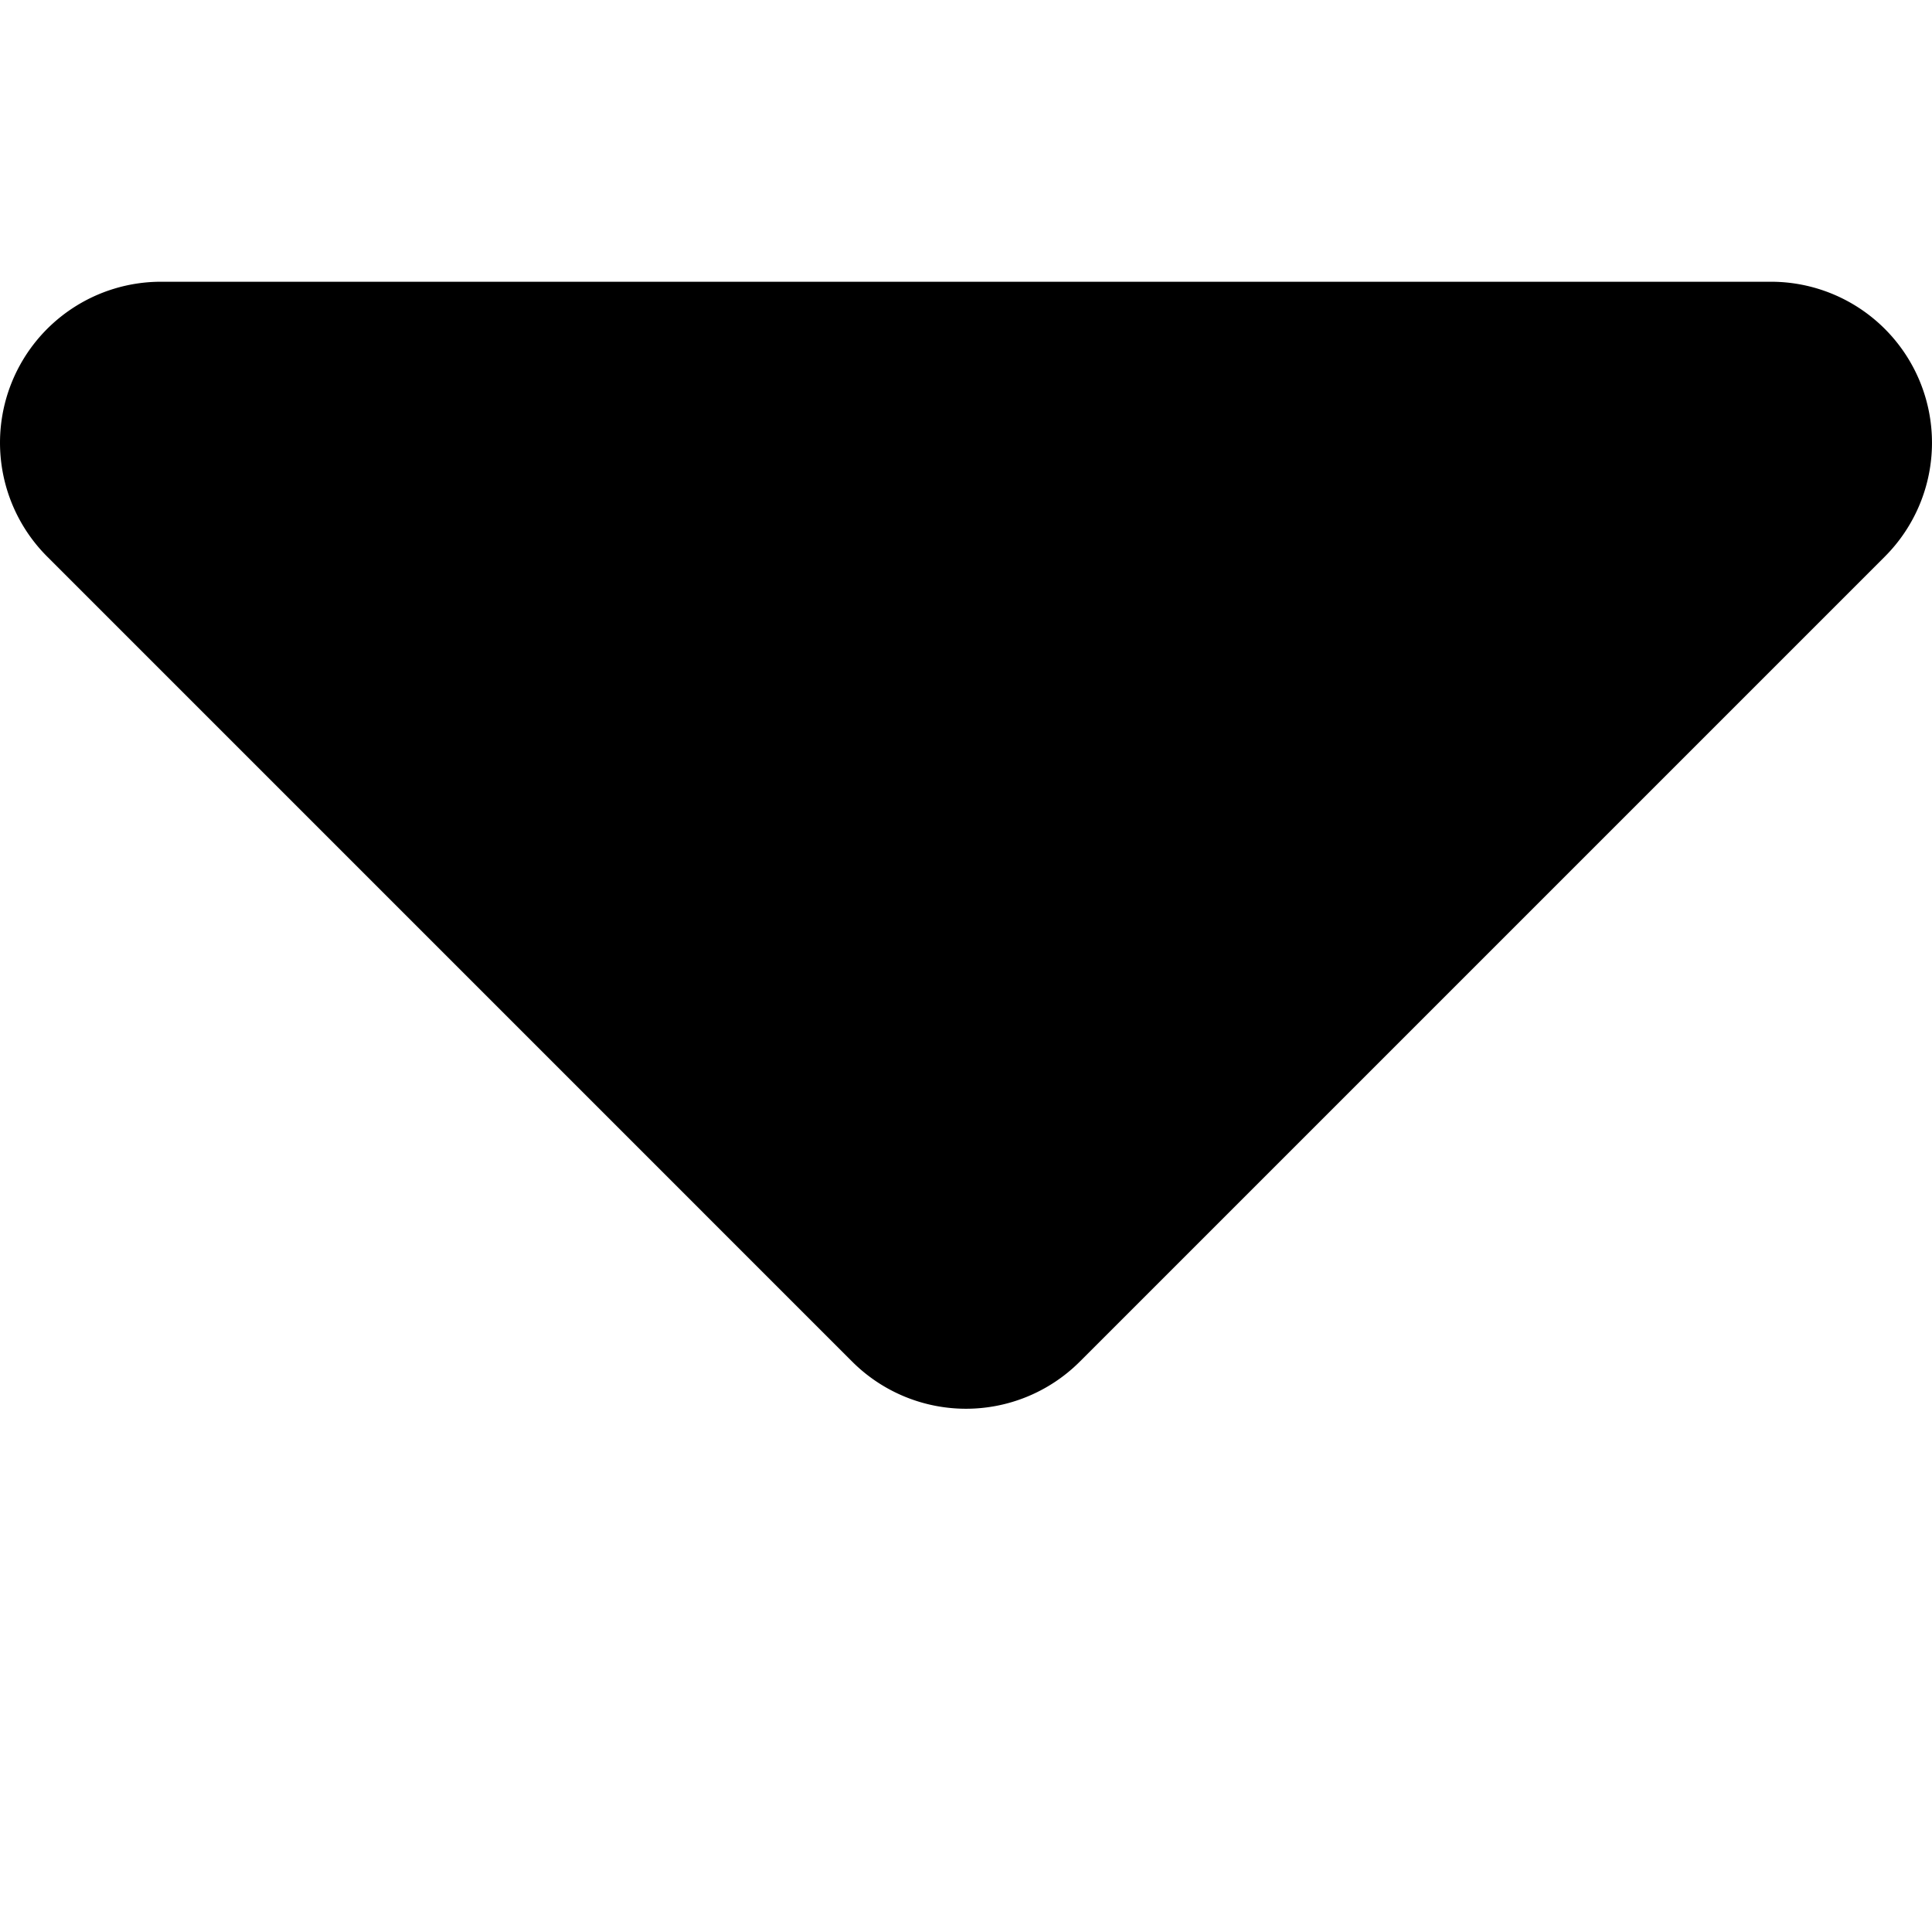 <svg viewBox="0 0 1024 1024" focusable="false" xmlns="http://www.w3.org/2000/svg"><path d="M451.66 721.67a85.33 85.33 0 0 0 120.68 0L999.01 295a85.34 85.34 0 0 0-60.34-145.67H85.34A85.33 85.33 0 0 0 25 295l426.66 426.67Z" /></svg>